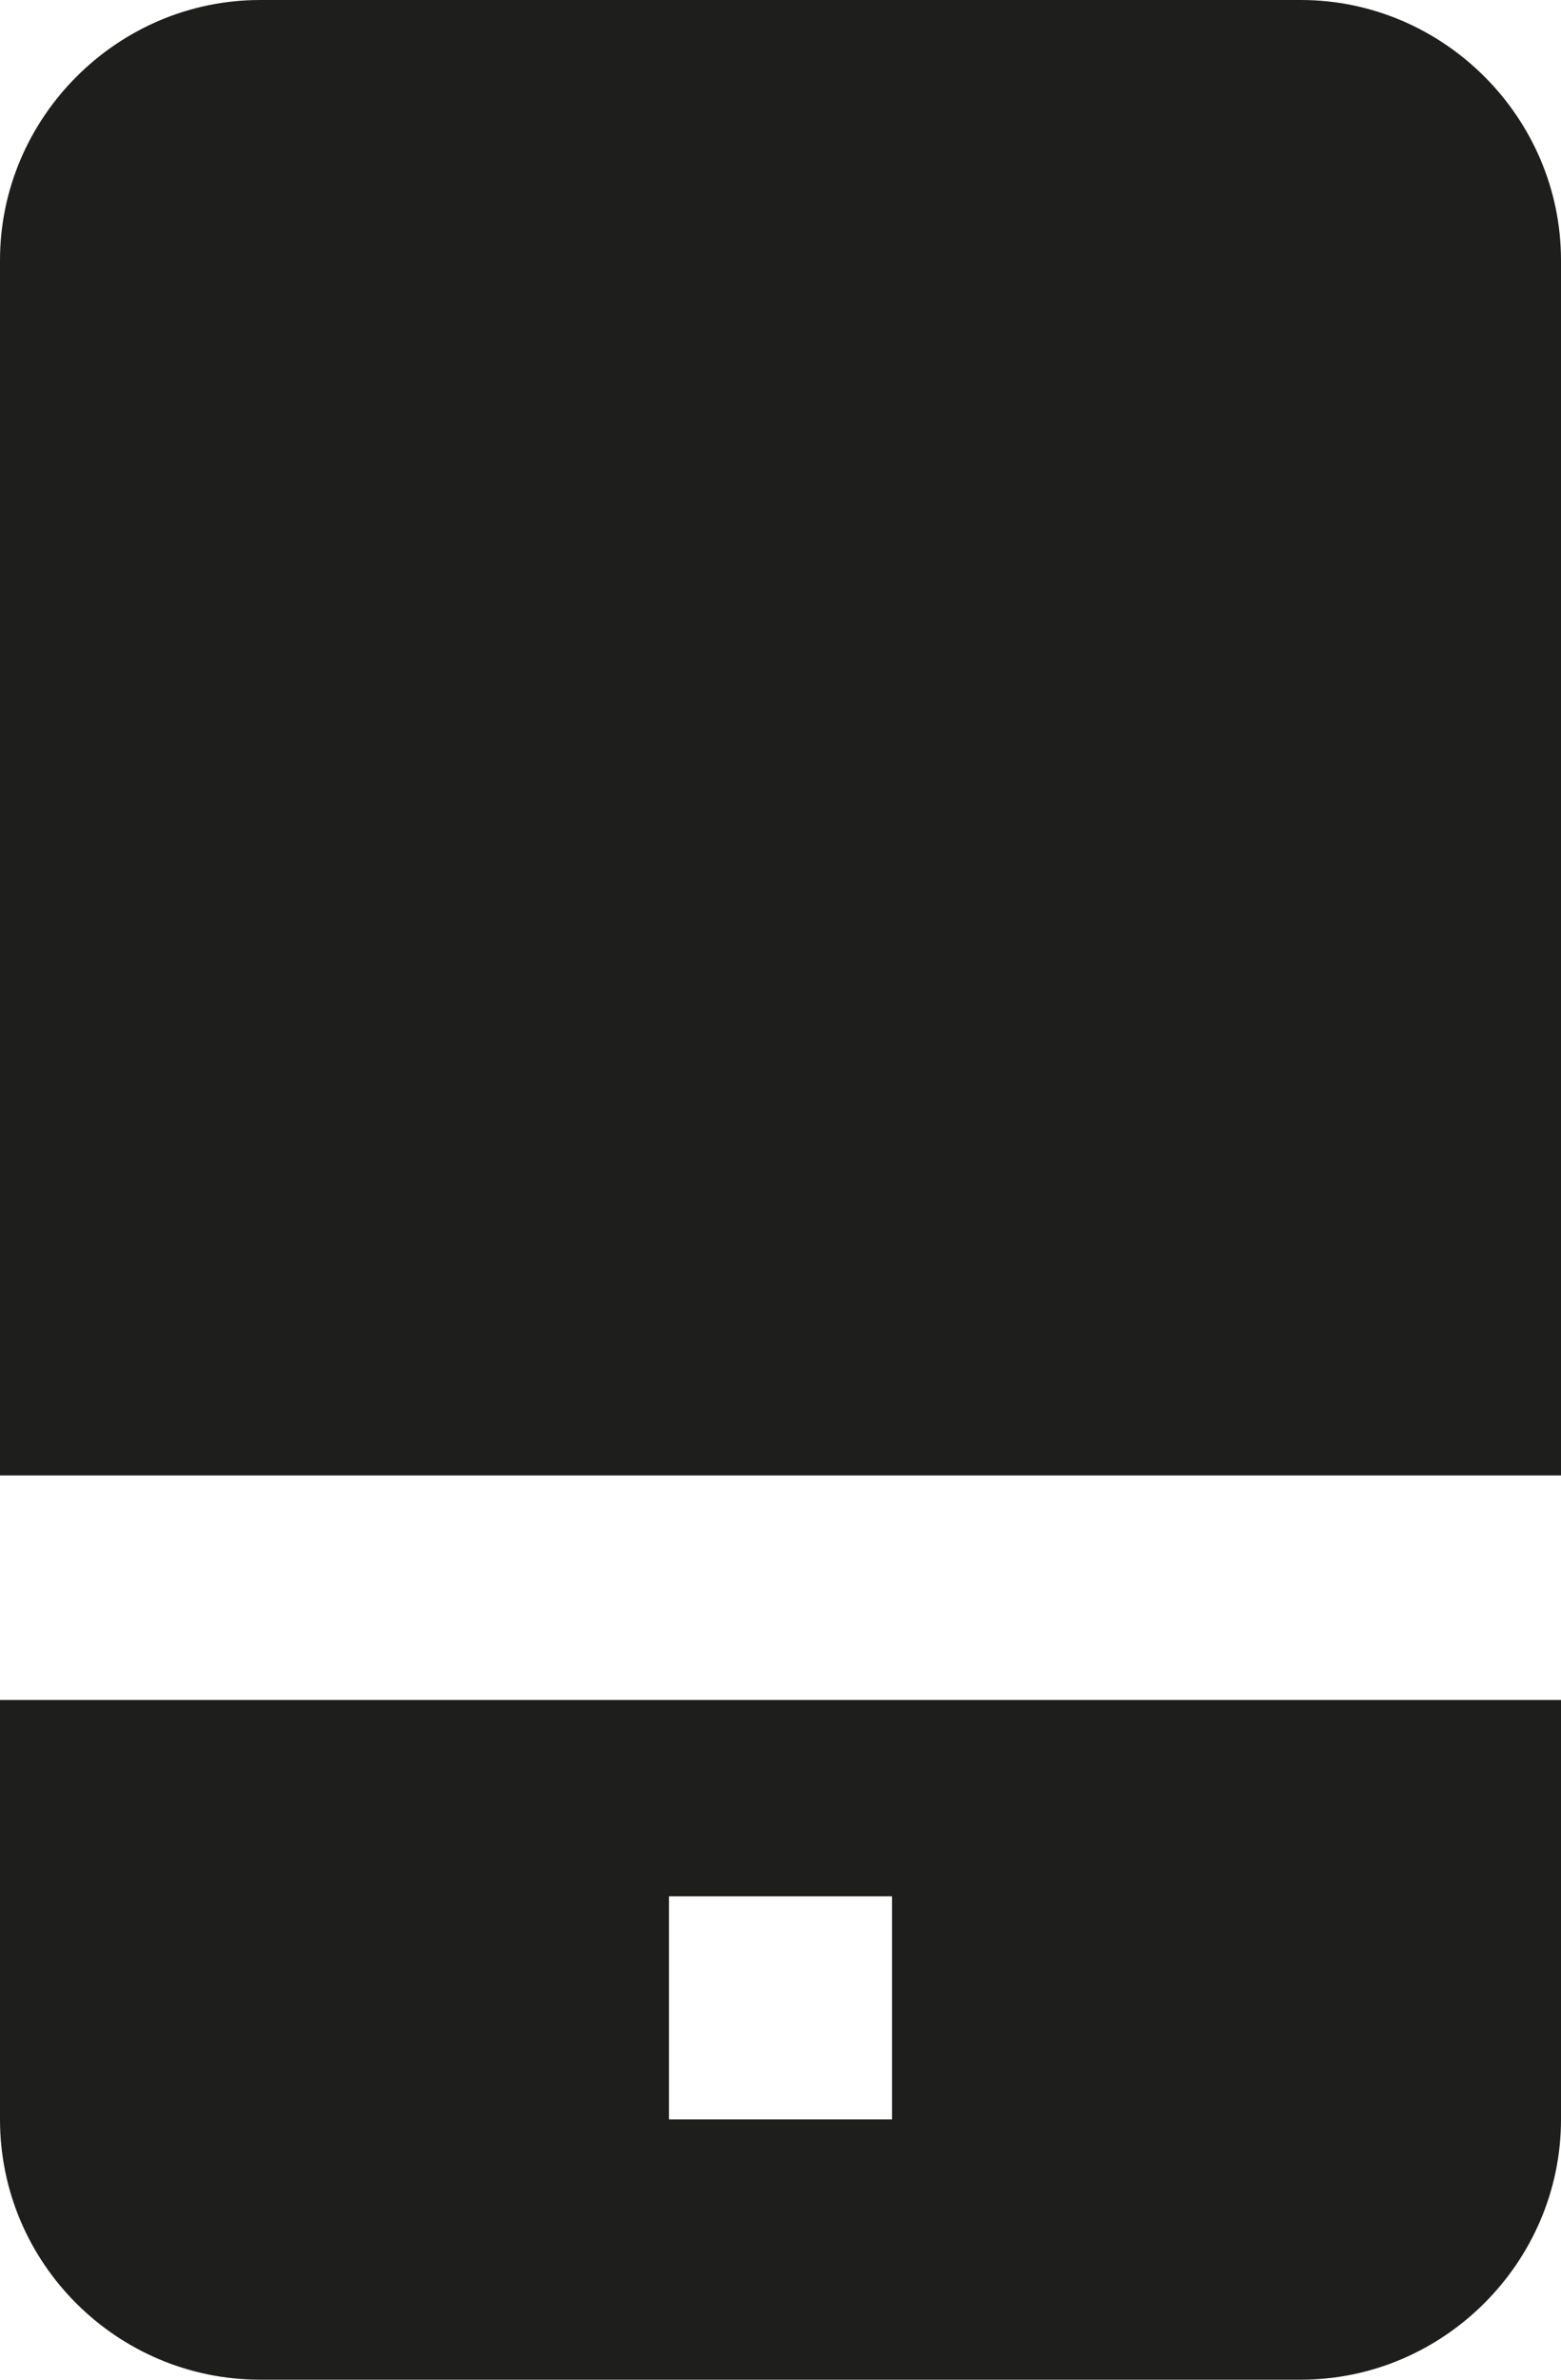 <?xml version="1.0" encoding="UTF-8"?>
<svg id="Ebene_2" xmlns="http://www.w3.org/2000/svg" viewBox="0 0 10.5 16">
  <defs>
    <style>
      .cls-1 {
        fill: #1e1e1c;
      }
    </style>
  </defs>
  <g id="_x33_219">
    <path class="cls-1" d="M0,11.43v2.82c0,.97.79,1.75,1.75,1.75h7c.96,0,1.75-.79,1.75-1.75v-2.82H0ZM6,14.25h-1.5v-1.5h1.5v1.5ZM0,9.92V1.75C0,.79.79,0,1.75,0h7c.96,0,1.75.79,1.75,1.75v8.17H0Z"/>
  </g>
</svg>